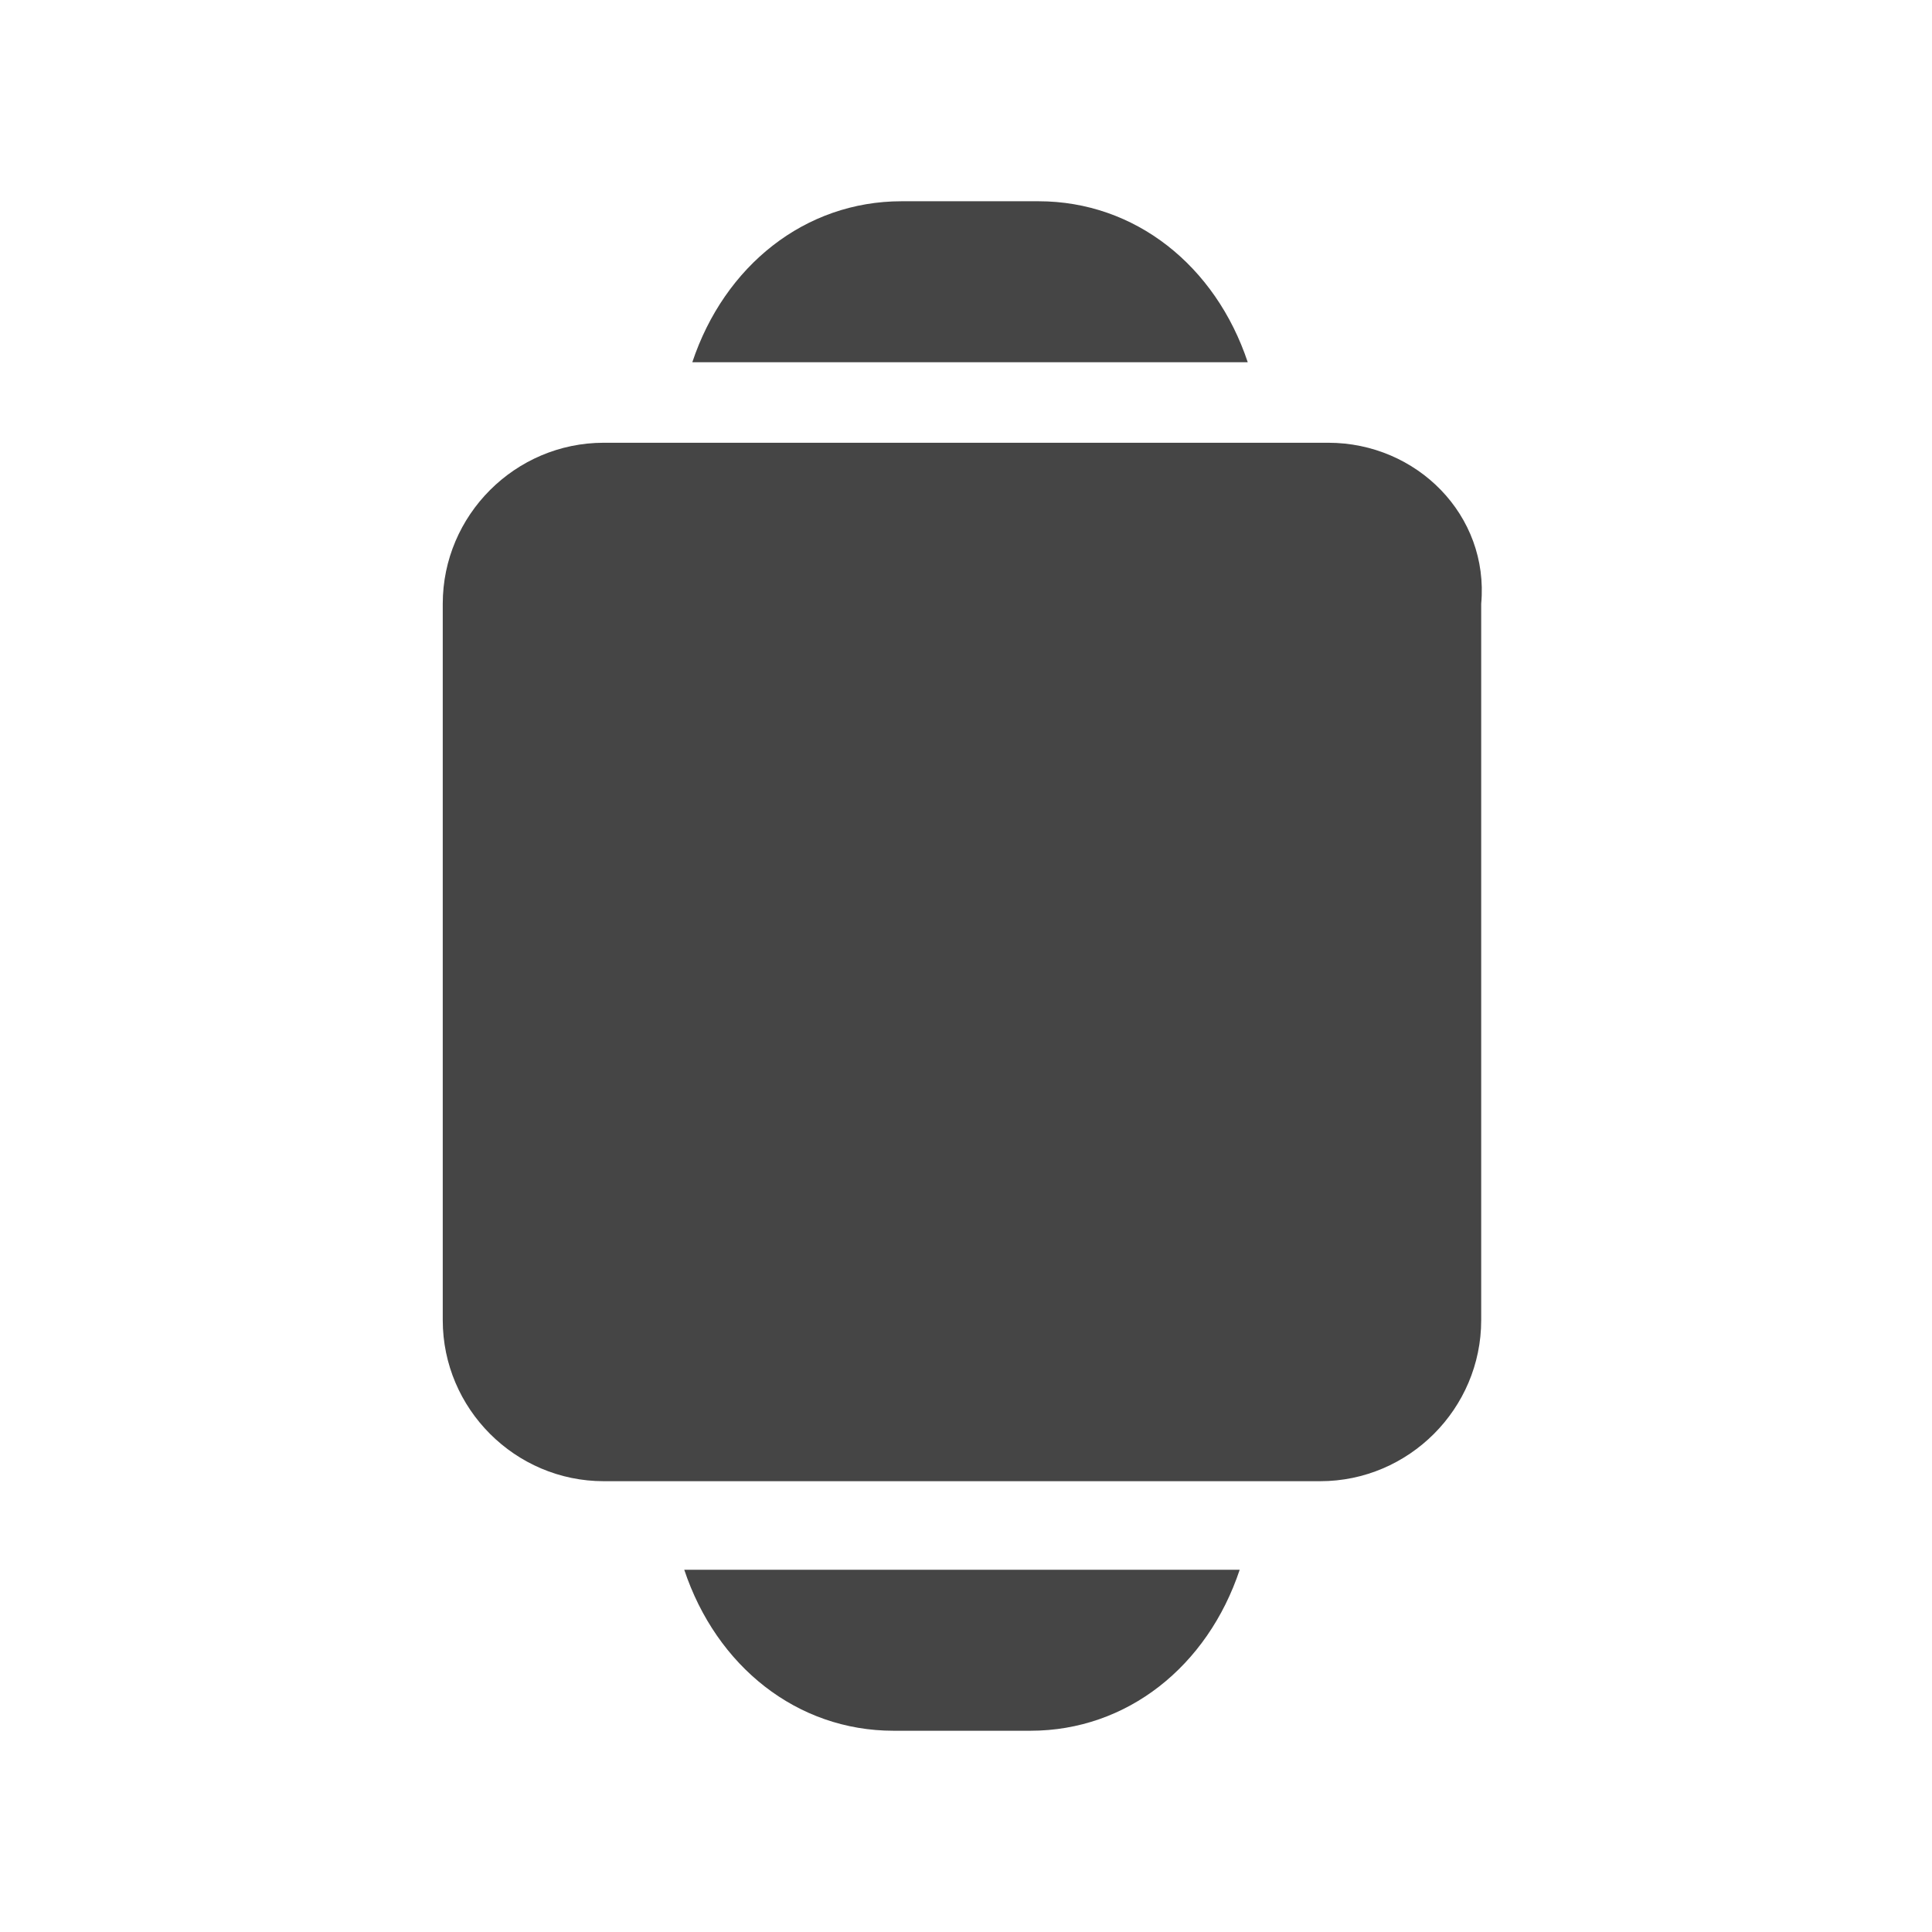 <?xml version="1.0" encoding="utf-8"?>
<!-- Generator: Adobe Illustrator 25.3.1, SVG Export Plug-In . SVG Version: 6.00 Build 0)  -->
<svg version="1.1" id="Layer_3" xmlns="http://www.w3.org/2000/svg" xmlns:xlink="http://www.w3.org/1999/xlink" x="0px" y="0px"
	 viewBox="0 0 24 24" style="enable-background:new 0 0 24 24;" xml:space="preserve">
<style type="text/css">
	.st0{fill:#454545;}
</style>
<g>
	<path class="st0" d="M16.5,5.5H7.5c-1.1,0-2,0.9-2,2v8.9c0,1.1,0.9,2,2,2h8.9c1.1,0,2-0.9,2-2V7.5C18.5,6.4,17.6,5.5,16.5,5.5z"/>
	<path class="st0" d="M12.9,2.5h-1.7c-1.2,0-2.2,0.8-2.6,2h6.9C15.1,3.3,14.1,2.5,12.9,2.5z"/>
	<path class="st0" d="M11.1,21.5h1.7c1.2,0,2.2-0.8,2.6-2H8.5C8.9,20.7,9.9,21.5,11.1,21.5z"/>
</g>
</svg>
